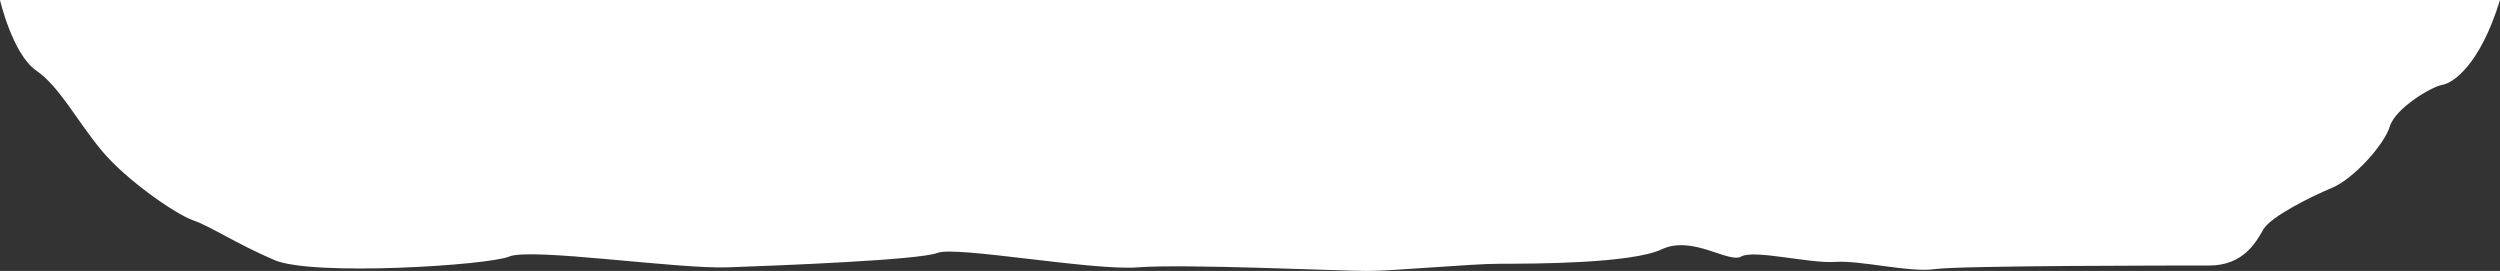 <?xml version="1.0" encoding="UTF-8" standalone="no"?>
<!-- Created with Inkscape (http://www.inkscape.org/) -->

<svg
   xmlns:dc="http://purl.org/dc/elements/1.1/"
   xmlns:cc="http://creativecommons.org/ns#"
   xmlns:rdf="http://www.w3.org/1999/02/22-rdf-syntax-ns#"
   xmlns:svg="http://www.w3.org/2000/svg"
   xmlns="http://www.w3.org/2000/svg"
   xmlns:sodipodi="http://sodipodi.sourceforge.net/DTD/sodipodi-0.dtd"
   xmlns:inkscape="http://www.inkscape.org/namespaces/inkscape"
   width="130.78mm"
   height="14.174mm"
   viewBox="0 0 130.78 14.174"
   version="1.1"
   id="svg8"
   inkscape:version="0.92.4 (5da689c313, 2019-01-14)"
   sodipodi:docname="Valles_Marineris_Mars-front.svg">
  <rect x="0" y="0" width="130.78" height="14.174" fill="#333333" stroke="none"/>
  <defs
     id="defs2" />
  <sodipodi:namedview
     id="base"
     pagecolor="#ffffff"
     bordercolor="#666666"
     borderopacity="1.0"
     inkscape:pageopacity="0.0"
     inkscape:pageshadow="2"
     inkscape:zoom="0.98994949"
     inkscape:cx="365.86174"
     inkscape:cy="-49.816118"
     inkscape:document-units="mm"
     inkscape:current-layer="layer1"
     showgrid="false"
     fit-margin-top="0"
     fit-margin-left="0"
     fit-margin-right="0"
     fit-margin-bottom="0"
     inkscape:window-width="1366"
     inkscape:window-height="713"
     inkscape:window-x="0"
     inkscape:window-y="0"
     inkscape:window-maximized="1" />
  <g
     inkscape:label="Layer 1"
     inkscape:groupmode="layer"
     id="layer1"
     transform="translate(-44.601,-147.416)">
    <path
       style="fill:#ffffff;fill-opacity:1;stroke:none;stroke:none;stroke-width:0.265px;stroke-linecap:butt;stroke-linejoin:miter;stroke-opacity:1"
       d="m 172.357,151.857 c -0.567,0.095 -2.457,1.228 -2.74,2.173 -0.283,0.945 -1.89,2.74 -3.024,3.213 -1.134,0.472 -3.213,1.512 -3.591,2.173 -0.378,0.661 -1.039,1.89 -2.835,1.89 -1.795,0 -13.04,0 -14.363,0.189 -1.323,0.189 -3.874,-0.472 -5.197,-0.378 -1.323,0.095 -4.252,-0.661 -4.914,-0.283 -0.661,0.378 -2.551,-1.134 -4.158,-0.378 -1.606,0.756 -6.804,0.756 -8.41,0.756 -1.606,0 -5.575,0.378 -6.993,0.378 -1.417,0 -9.638,-0.378 -12.001,-0.189 -2.362,0.189 -9.544,-1.134 -10.489,-0.756 -0.945,0.378 -8.315,0.661 -10.961,0.756 -2.646,0.095 -10.3,-1.039 -11.434,-0.567 -1.134,0.472 -10.3,1.039 -12.284,0.189 -1.984,-0.85 -3.402,-1.795 -4.252,-2.079 -0.85,-0.283 -3.496,-2.079 -4.819,-3.685 -1.323,-1.606 -2.173,-3.307 -3.402,-4.158 -1.228,-0.85 -1.89,-3.685 -1.89,-3.685 h 130.78 c -1.039,3.402 -2.457,4.347 -3.024,4.441 z"
       id="path826"
       inkscape:connector-curvature="0"
       sodipodi:nodetypes="ccssscscsssscccccssccc" />
  </g>
</svg>
